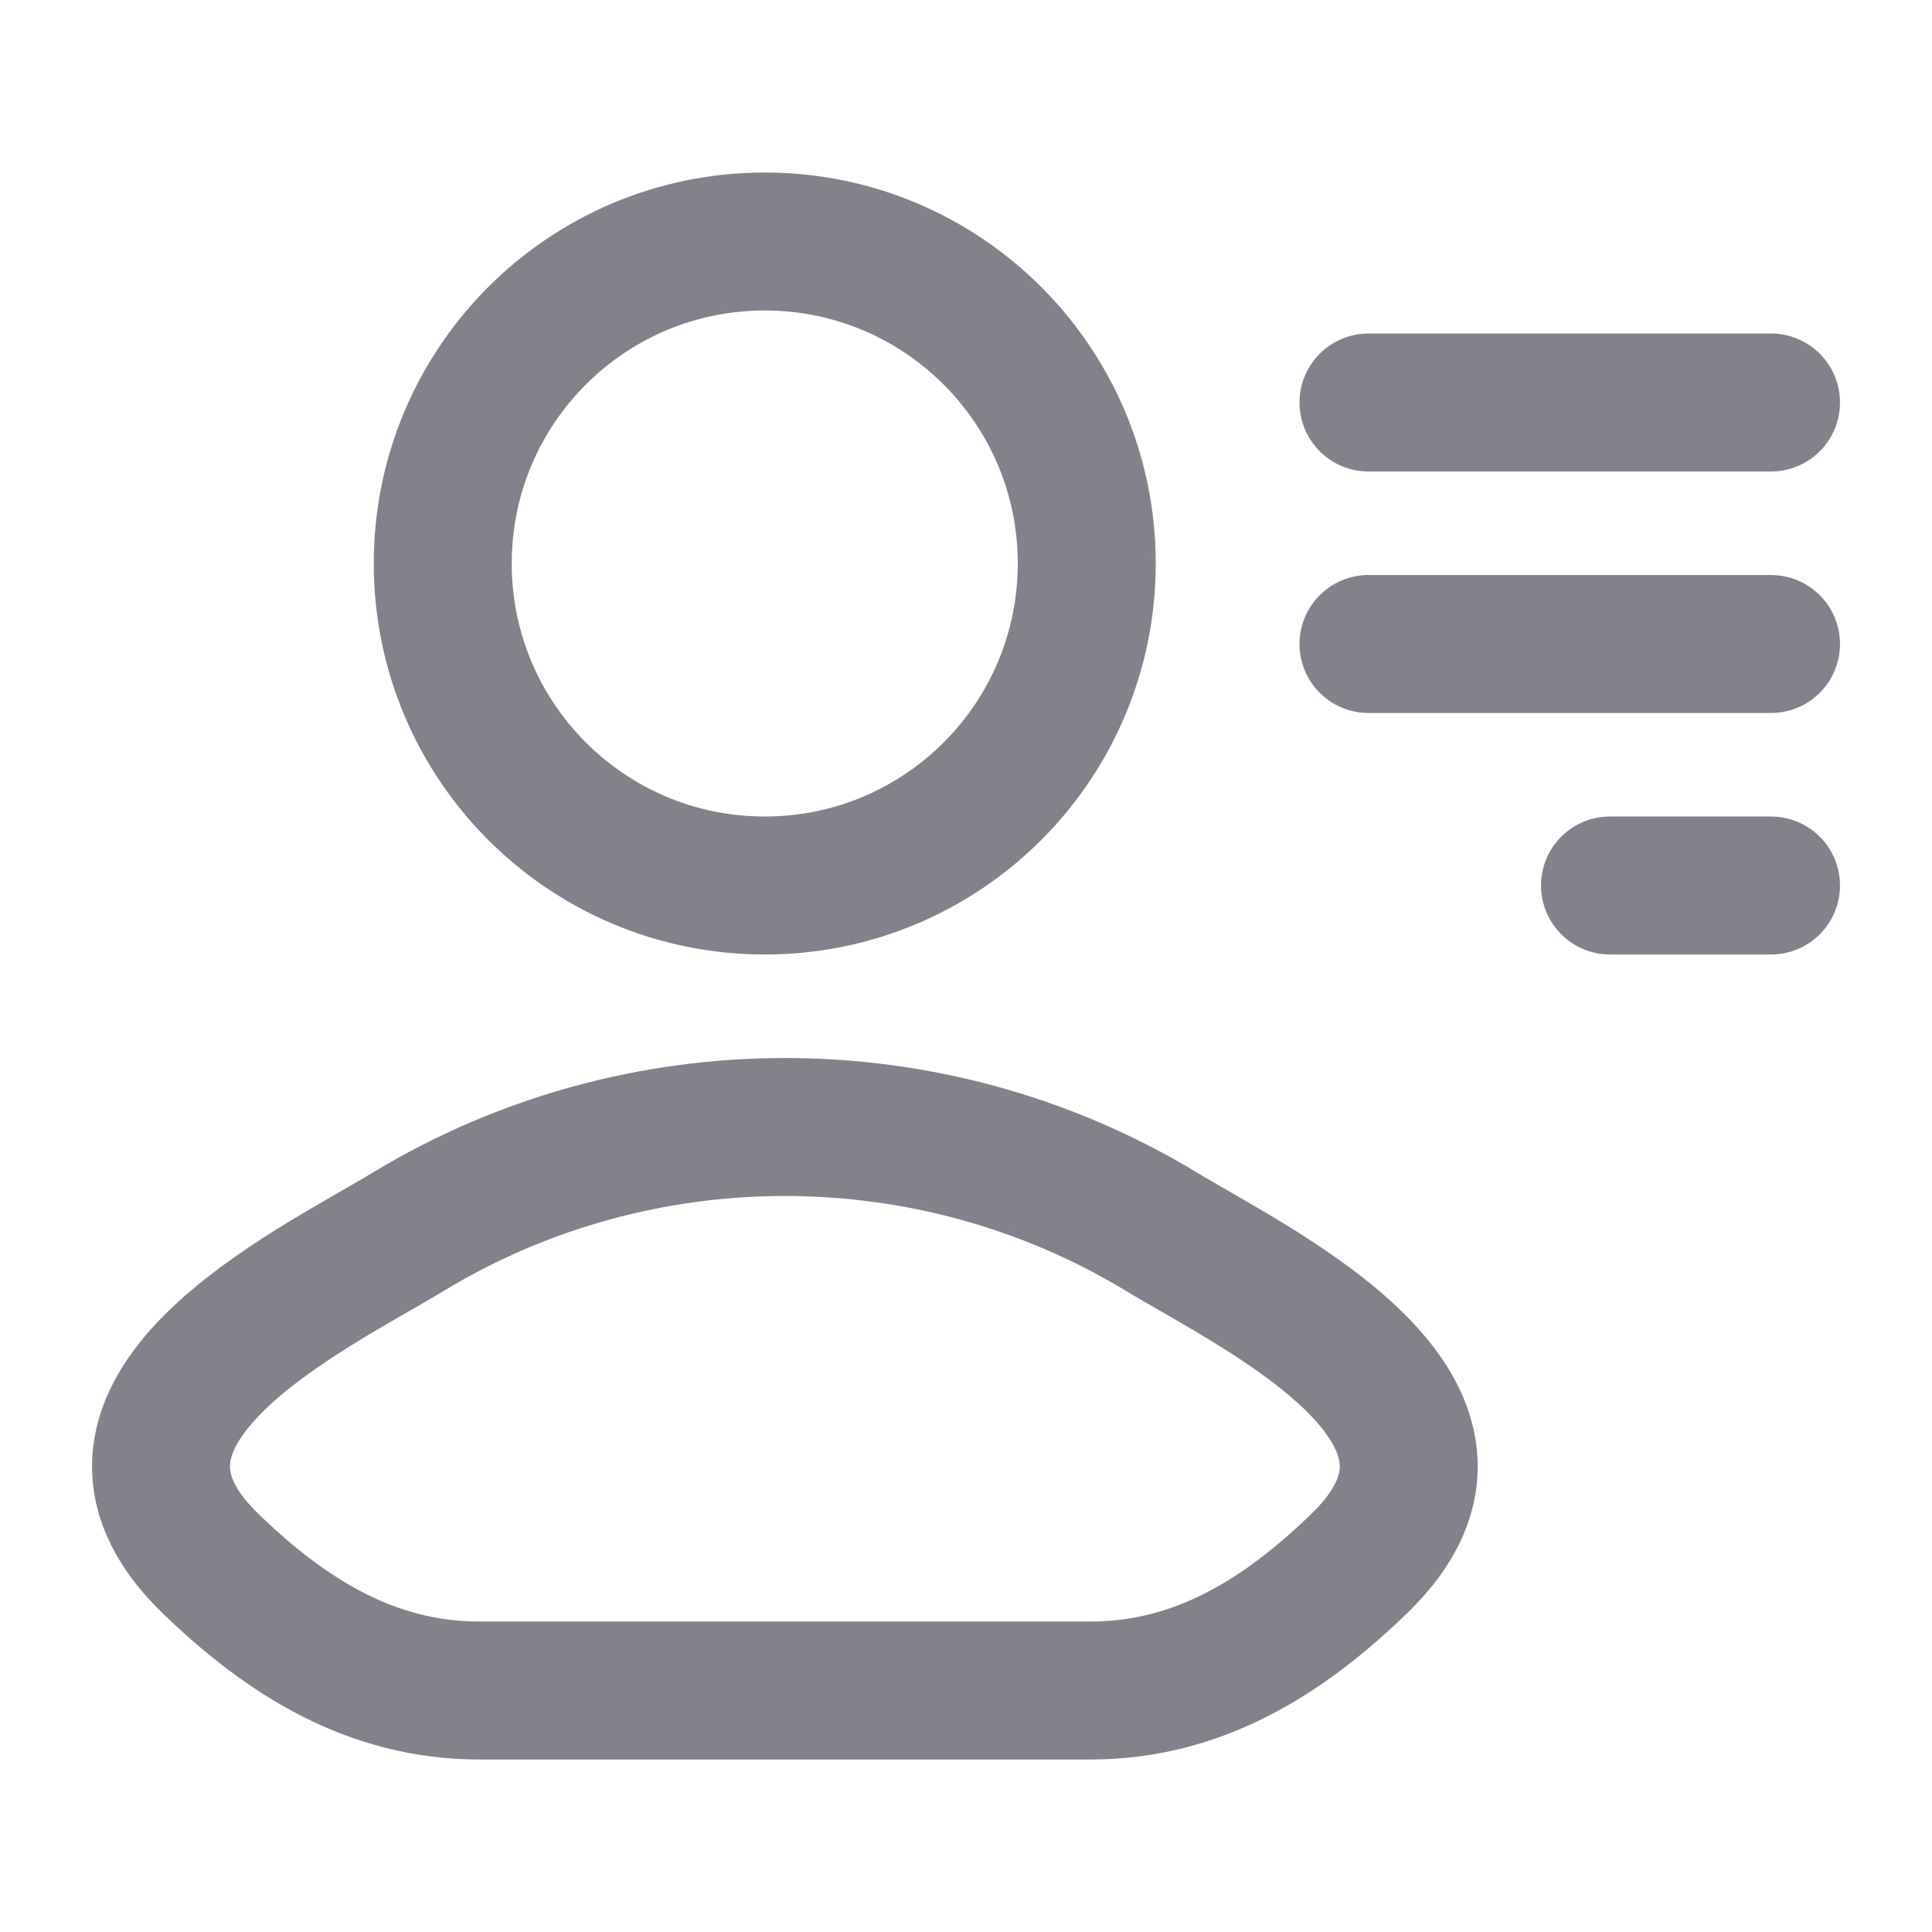 <svg width="12" height="12" viewBox="0 0 12 12" fill="none" xmlns="http://www.w3.org/2000/svg">
<g id="user-list" clip-path="url(#clip0_300_5103)">
<g id="elements">
<path id="Vector" d="M2.54 7.648C1.931 8.017 0.334 8.769 1.307 9.711C1.782 10.171 2.311 10.5 2.977 10.5H6.773C7.439 10.5 7.968 10.171 8.443 9.711C9.416 8.769 7.819 8.017 7.21 7.648C5.781 6.784 3.969 6.784 2.54 7.648Z" stroke="#84818A" stroke-width="0.857" stroke-linecap="round" stroke-linejoin="round"/>
<path id="Ellipse 1382" d="M6.75 3.5C6.75 4.605 5.855 5.5 4.75 5.5C3.645 5.5 2.75 4.605 2.75 3.5C2.75 2.395 3.645 1.5 4.75 1.5C5.855 1.5 6.75 2.395 6.75 3.5Z" stroke="#84818A" stroke-width="0.857"/>
<path id="Vector 6598" d="M8.5 2.5L11 2.5" stroke="#84818A" stroke-width="0.857" stroke-linecap="round" stroke-linejoin="round"/>
<path id="Vector 6599" d="M8.5 4L11 4" stroke="#84818A" stroke-width="0.857" stroke-linecap="round" stroke-linejoin="round"/>
<path id="Vector 6600" d="M10 5.5L11 5.5" stroke="#84818A" stroke-width="0.857" stroke-linecap="round" stroke-linejoin="round"/>
</g>
</g>
<defs>
<clipPath id="clip0_300_5103">
<rect width="12" height="12" fill="white"/>
</clipPath>
</defs>
</svg>
